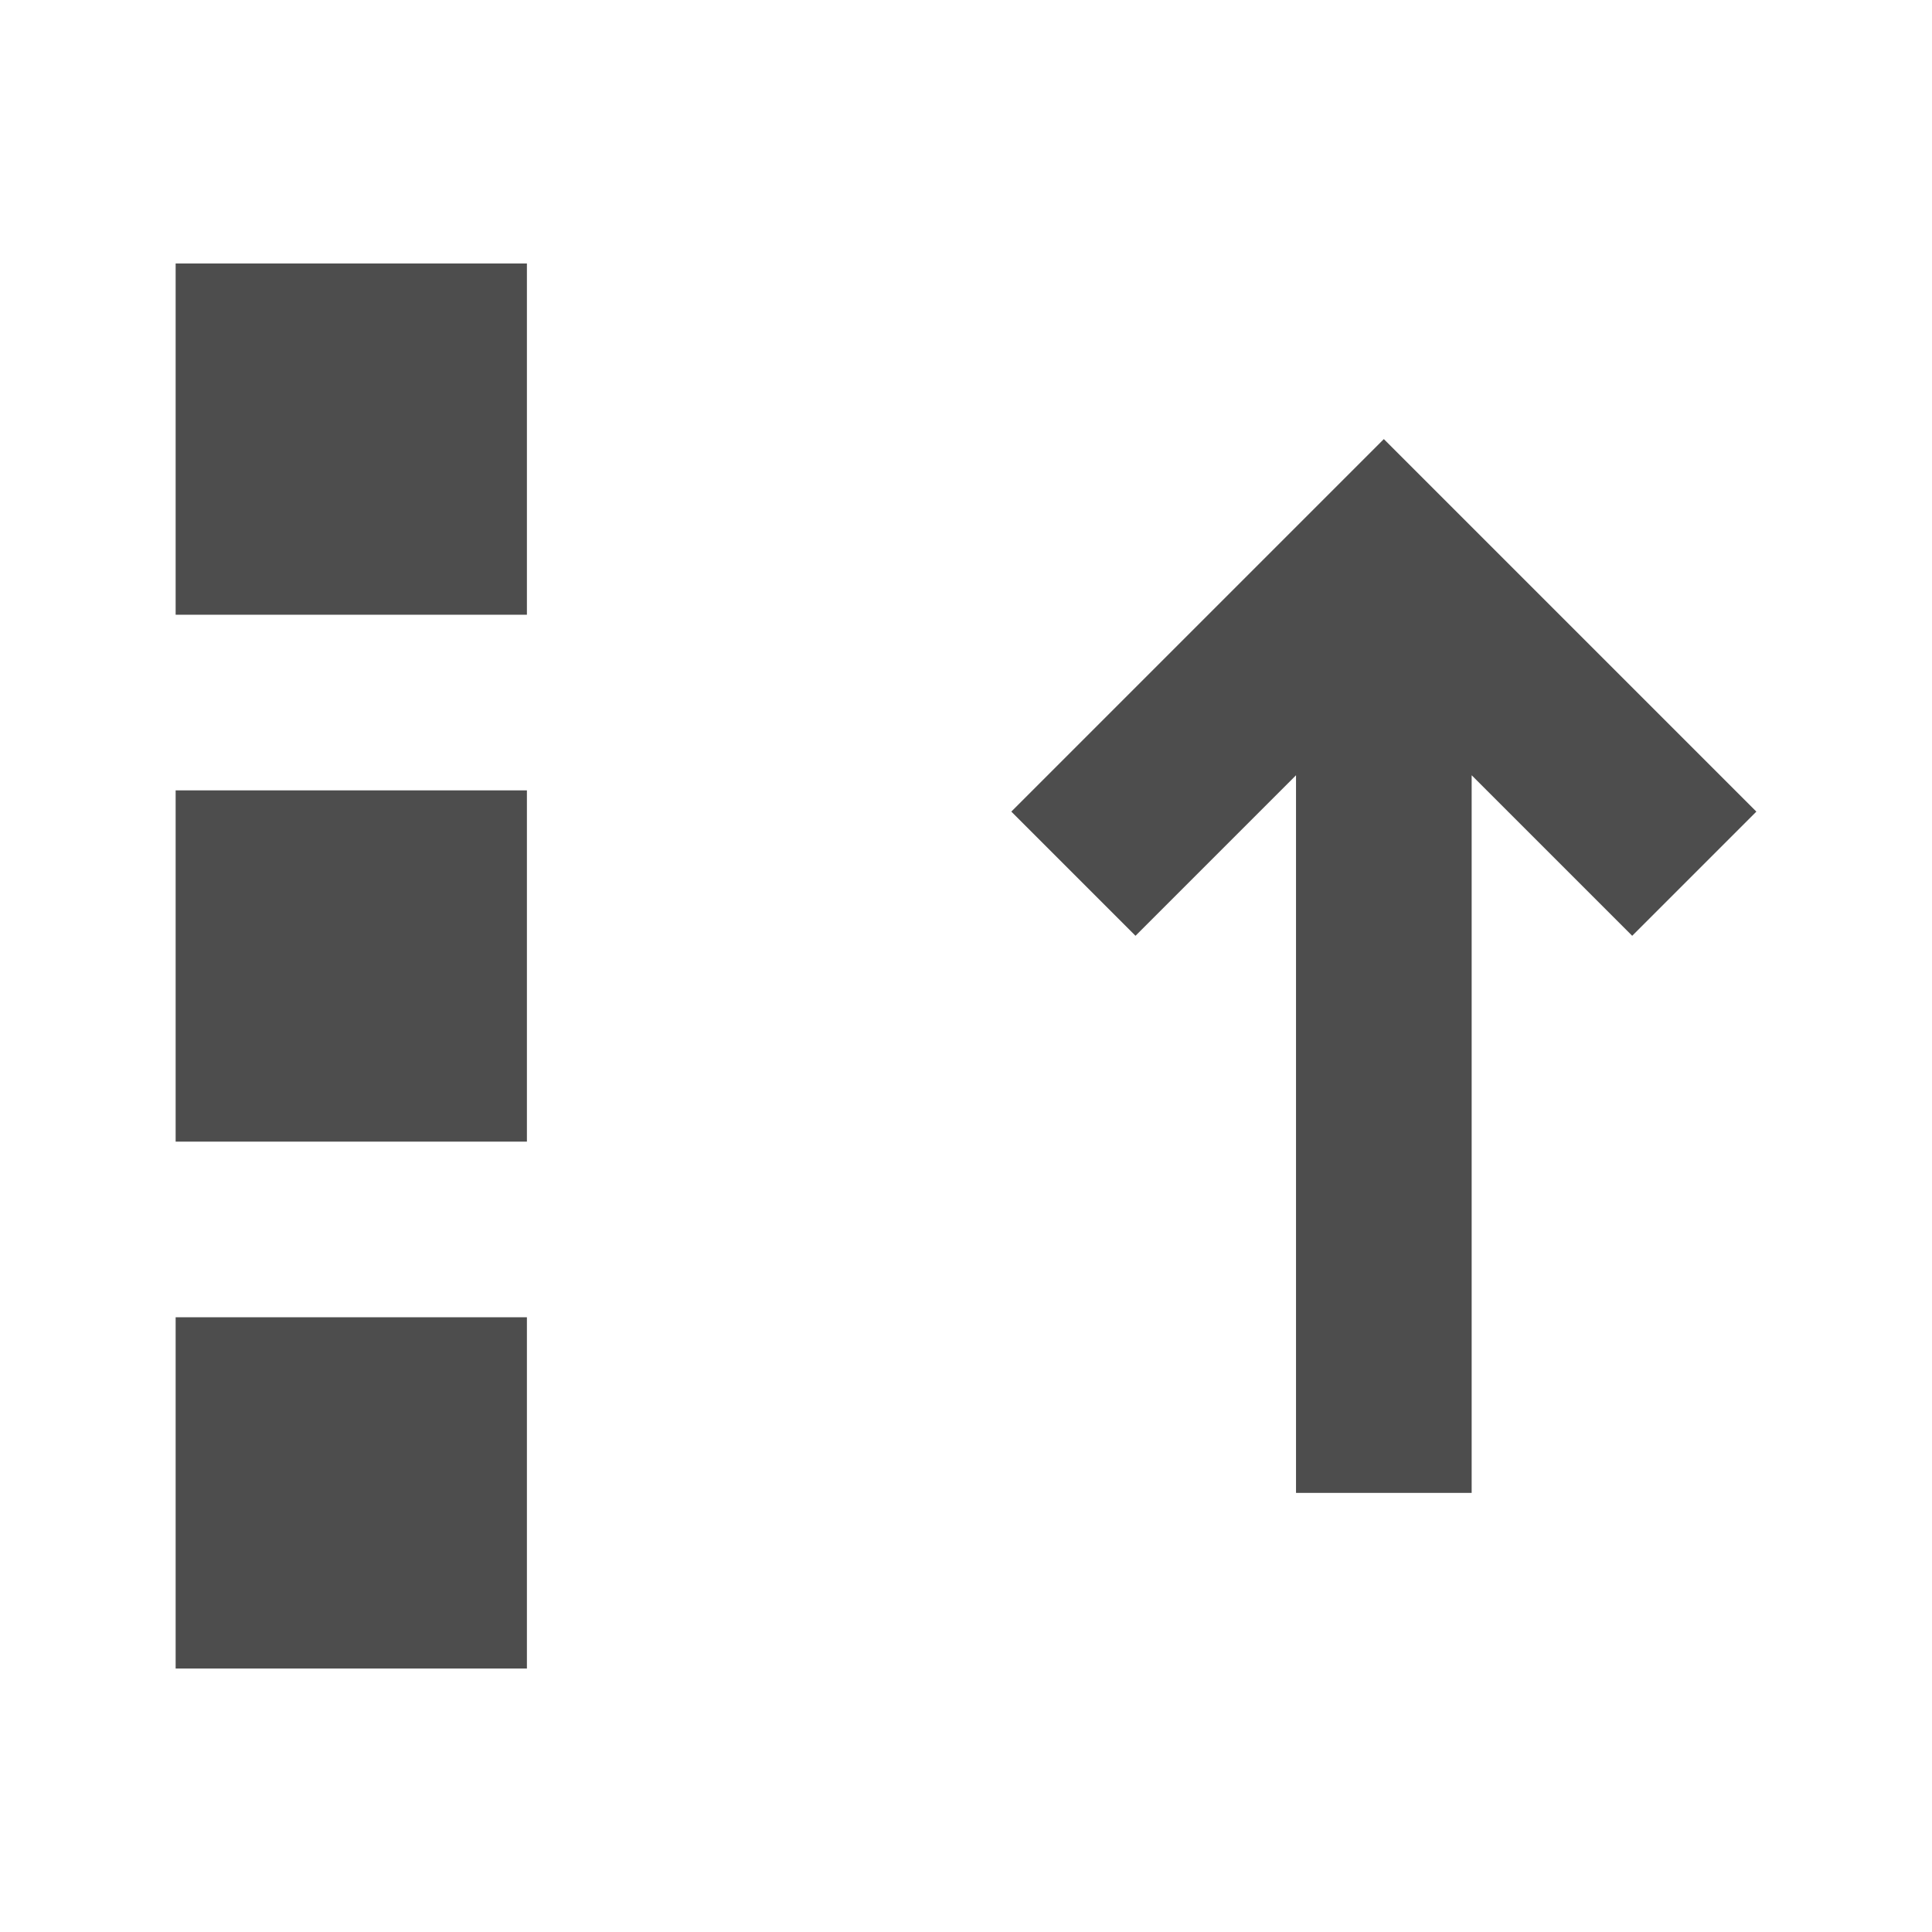<?xml version="1.0" encoding="UTF-8"?>
<svg id="svg4" version="1.1" viewBox="0 0 22 22" xmlns="http://www.w3.org/2000/svg">
 <path id="rect826-2" d="m2 3v4h4v-4h-4zm13.758 2-4.242 4.242 1.414 1.414 1.828-1.828v8.172h2v-8.172l1.828 1.828 1.414-1.414-4.242-4.242zm-13.758 4v4h4v-4h-4zm0 6v4h4v-4h-4z" style="fill:#4d4d4d;paint-order:normal"/>
</svg>

